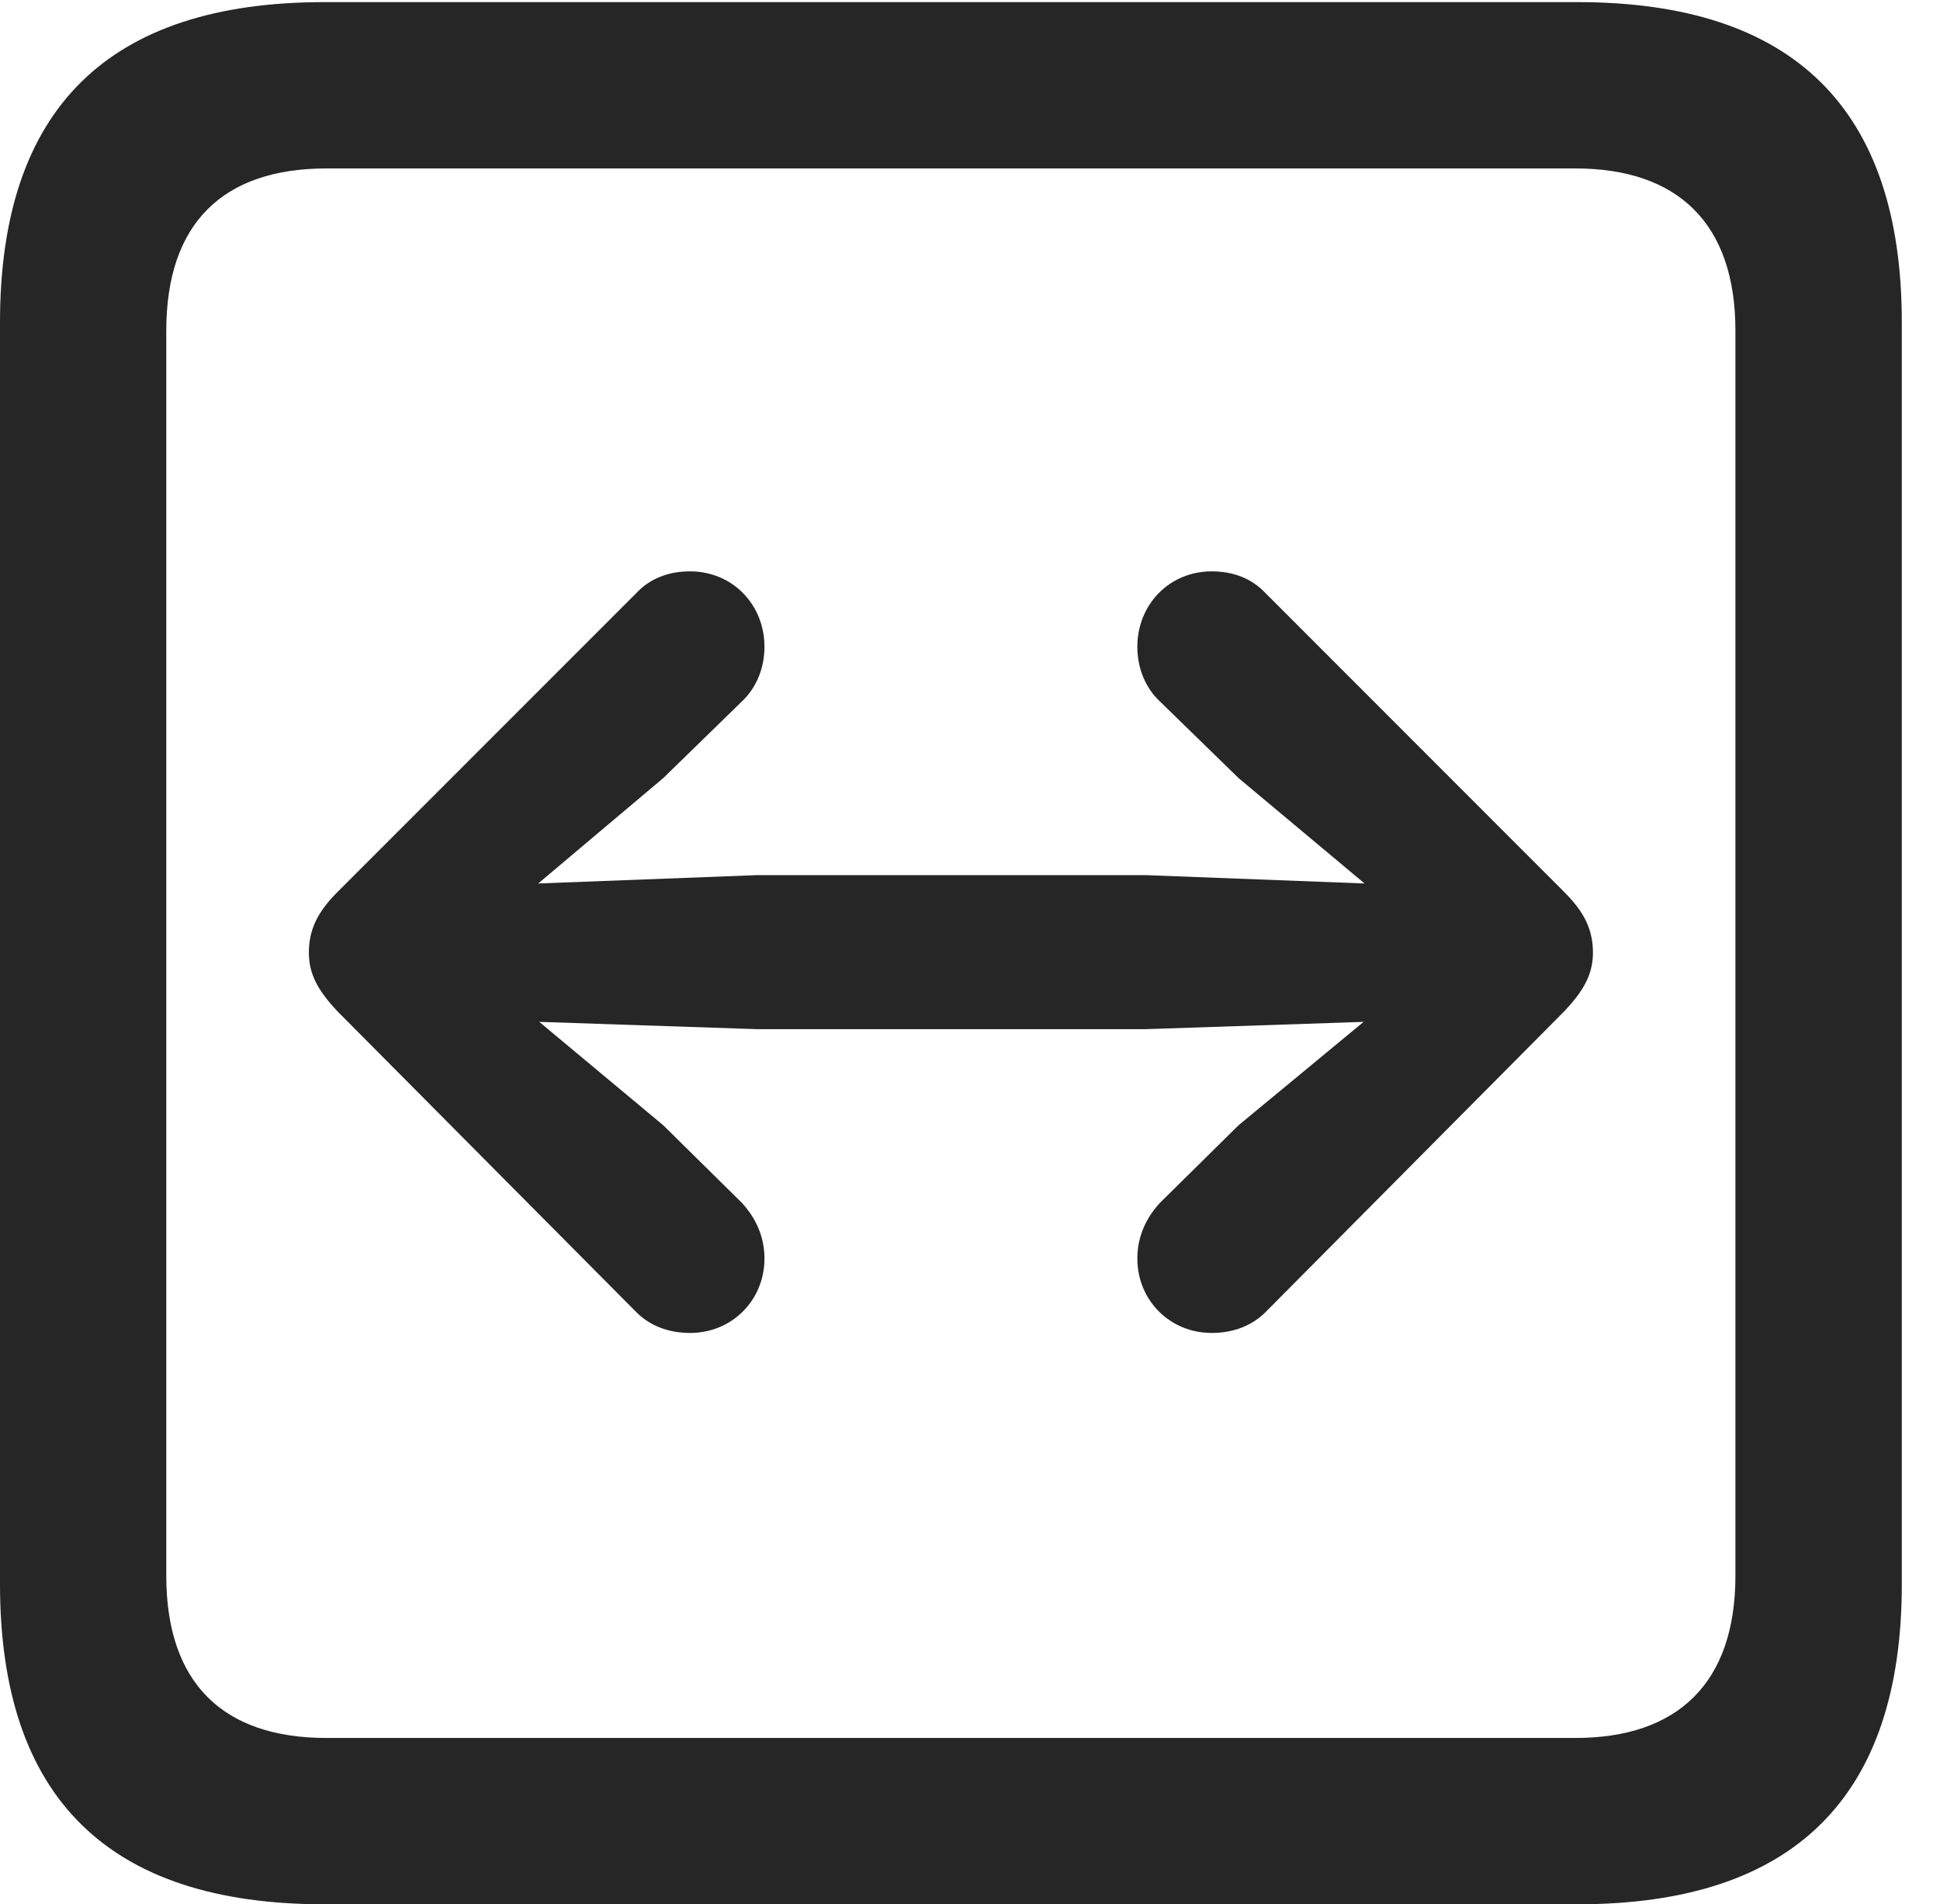 <?xml version="1.0" encoding="UTF-8"?>
<!--Generator: Apple Native CoreSVG 232.5-->
<!DOCTYPE svg
PUBLIC "-//W3C//DTD SVG 1.1//EN"
       "http://www.w3.org/Graphics/SVG/1.1/DTD/svg11.dtd">
<svg version="1.1" xmlns="http://www.w3.org/2000/svg" xmlns:xlink="http://www.w3.org/1999/xlink" width="18.34" height="17.998">
 <g>
  <rect height="17.998" opacity="0" width="18.34" x="0" y="0"/>
  <path d="M3.066 17.998L14.912 17.998C16.963 17.998 17.979 16.982 17.979 14.971L17.979 3.047C17.979 1.035 16.963 0.02 14.912 0.02L3.066 0.02C1.025 0.02 0 1.025 0 3.047L0 14.971C0 16.992 1.025 17.998 3.066 17.998ZM3.086 16.426C2.109 16.426 1.572 15.908 1.572 14.893L1.572 3.125C1.572 2.109 2.109 1.592 3.086 1.592L14.893 1.592C15.859 1.592 16.406 2.109 16.406 3.125L16.406 14.893C16.406 15.908 15.859 16.426 14.893 16.426Z" fill="#000000" fill-opacity="0.85"/>
  <path d="M15.059 9.004C15.059 8.779 14.971 8.613 14.785 8.428L11.963 5.605C11.836 5.469 11.66 5.4 11.455 5.4C11.055 5.4 10.752 5.713 10.752 6.113C10.752 6.318 10.83 6.504 10.967 6.631L11.709 7.354L12.9 8.35L10.83 8.271L7.158 8.271L5.088 8.35L6.27 7.354L7.012 6.631C7.148 6.504 7.227 6.318 7.227 6.113C7.227 5.713 6.924 5.4 6.523 5.4C6.318 5.4 6.143 5.469 6.016 5.605L3.193 8.428C3.008 8.613 2.92 8.779 2.92 9.004C2.92 9.209 3.008 9.365 3.193 9.561L6.016 12.402C6.143 12.529 6.318 12.598 6.523 12.598C6.924 12.598 7.227 12.285 7.227 11.895C7.227 11.68 7.139 11.504 7.012 11.367L6.27 10.635L5.098 9.658L7.158 9.727L10.83 9.727L12.891 9.658L11.709 10.635L10.967 11.367C10.84 11.504 10.752 11.68 10.752 11.895C10.752 12.285 11.055 12.598 11.455 12.598C11.66 12.598 11.836 12.529 11.963 12.402L14.785 9.561C14.971 9.365 15.059 9.209 15.059 9.004Z" fill="#000000" fill-opacity="0.85"/>
 </g>
</svg>
